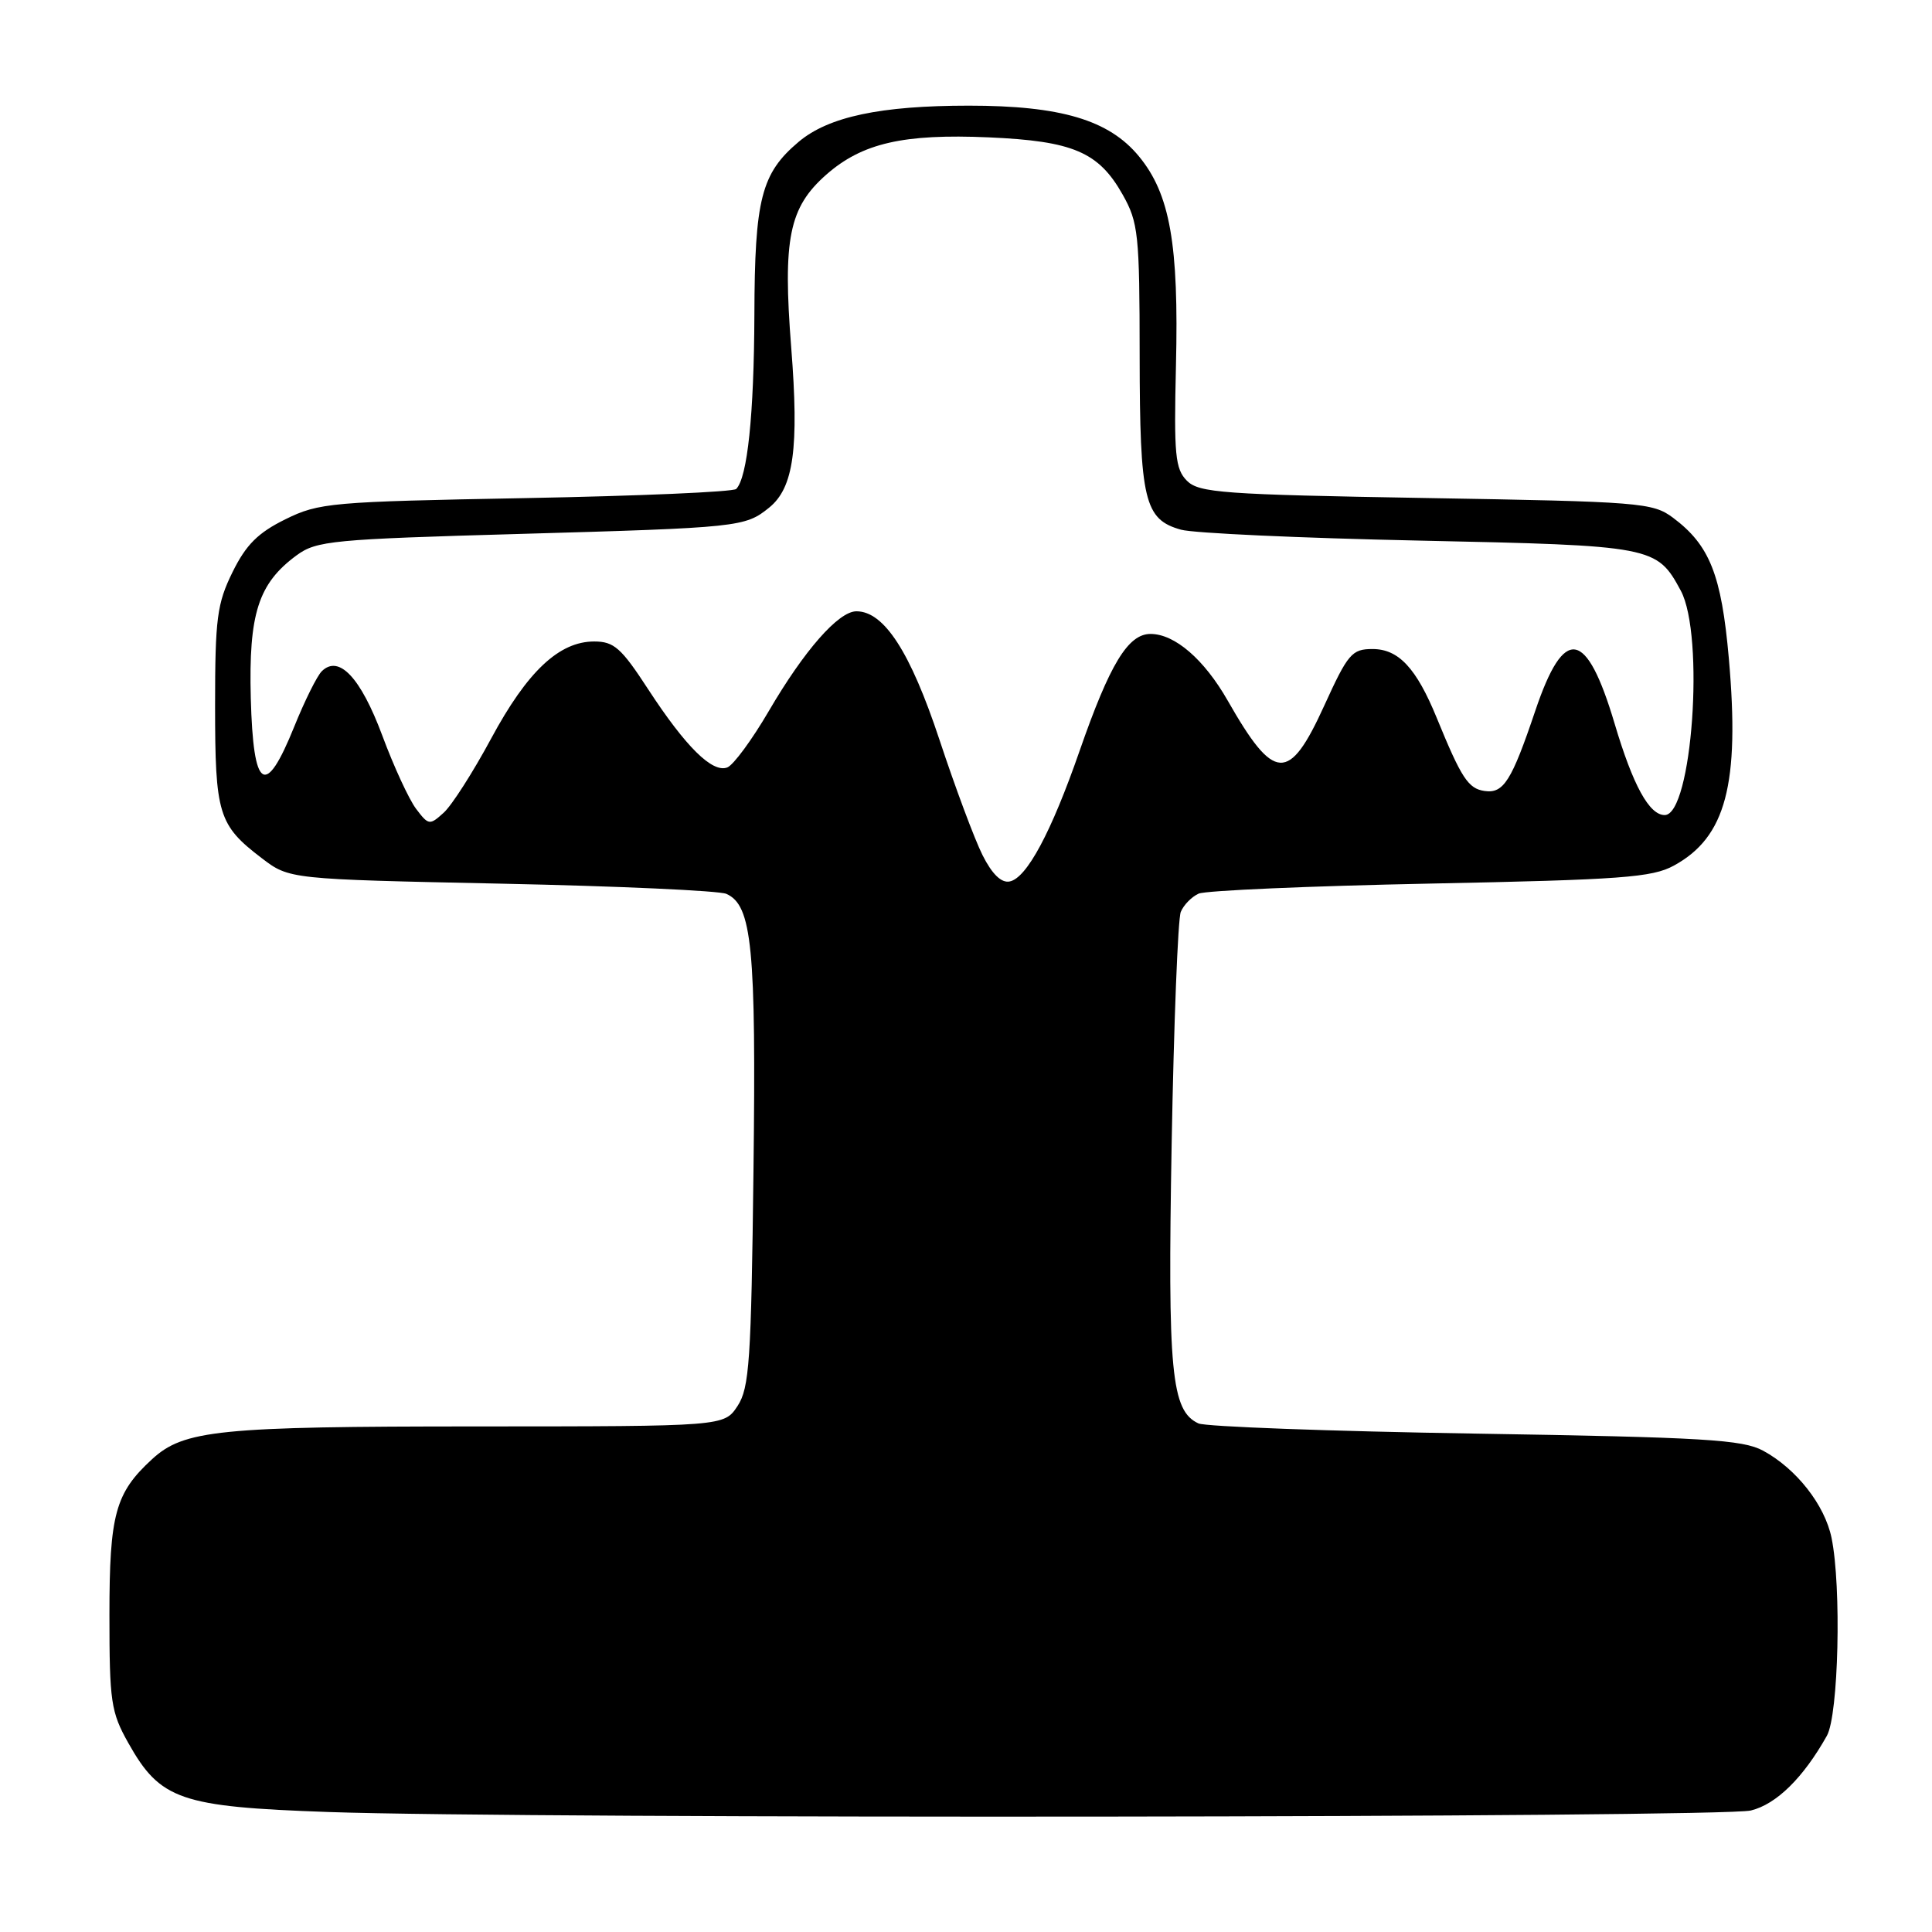 <?xml version="1.0" encoding="UTF-8" standalone="no"?>
<!DOCTYPE svg PUBLIC "-//W3C//DTD SVG 1.1//EN" "http://www.w3.org/Graphics/SVG/1.1/DTD/svg11.dtd" >
<svg xmlns="http://www.w3.org/2000/svg" xmlns:xlink="http://www.w3.org/1999/xlink" version="1.1" viewBox="0 0 256 256">
 <g >
 <path fill="currentColor"
d=" M 232.00 239.90 C 235.39 239.07 238.95 235.56 242.07 230.00 C 243.62 227.24 244.02 210.25 242.69 203.78 C 241.79 199.41 238.03 194.62 233.63 192.23 C 230.92 190.76 225.84 190.45 195.50 189.96 C 176.25 189.65 159.73 189.04 158.80 188.61 C 155.19 186.94 154.71 181.85 155.25 151.57 C 155.54 135.58 156.08 121.75 156.46 120.83 C 156.84 119.91 157.91 118.82 158.83 118.41 C 159.75 118.00 173.55 117.40 189.50 117.08 C 214.83 116.57 218.92 116.27 221.79 114.70 C 228.69 110.94 230.55 103.94 229.08 87.24 C 228.10 76.16 226.55 72.24 221.68 68.60 C 219.00 66.60 217.37 66.47 188.95 65.99 C 162.02 65.53 158.87 65.30 157.27 63.70 C 155.72 62.13 155.54 60.28 155.82 48.47 C 156.21 32.37 155.04 25.71 150.91 20.71 C 146.95 15.90 140.56 14.00 128.37 14.00 C 116.67 14.00 109.79 15.46 105.83 18.79 C 100.87 22.97 100.00 26.36 99.96 41.72 C 99.91 54.96 99.04 63.29 97.55 64.79 C 97.16 65.18 84.61 65.72 69.67 66.00 C 43.84 66.48 42.27 66.61 37.81 68.81 C 34.18 70.60 32.60 72.18 30.81 75.81 C 28.76 79.98 28.50 81.94 28.50 93.50 C 28.50 107.90 28.93 109.32 34.68 113.71 C 38.34 116.50 38.34 116.50 66.42 117.09 C 81.86 117.41 95.28 118.02 96.24 118.44 C 99.65 119.94 100.20 125.54 99.84 155.08 C 99.54 180.33 99.30 183.90 97.73 186.30 C 95.95 189.00 95.95 189.00 63.23 189.01 C 29.00 189.01 24.36 189.48 20.15 193.35 C 15.27 197.83 14.50 200.65 14.50 214.00 C 14.50 225.48 14.70 226.86 17.00 230.95 C 21.24 238.50 23.88 239.41 43.50 240.10 C 69.98 241.03 228.08 240.86 232.00 239.90 Z  M 130.19 113.31 C 129.14 111.22 126.57 104.33 124.48 98.01 C 120.63 86.39 117.15 81.00 113.48 81.00 C 111.11 81.00 106.58 86.16 101.87 94.22 C 99.65 98.02 97.18 101.38 96.37 101.69 C 94.39 102.45 90.87 98.97 85.89 91.34 C 82.32 85.85 81.36 85.00 78.73 85.00 C 74.08 85.00 69.86 88.98 65.08 97.86 C 62.69 102.30 59.86 106.73 58.79 107.69 C 56.93 109.38 56.78 109.35 55.13 107.17 C 54.19 105.92 52.17 101.55 50.65 97.45 C 47.79 89.78 44.91 86.71 42.64 88.94 C 42.01 89.56 40.37 92.86 38.99 96.28 C 35.15 105.79 33.56 104.75 33.23 92.50 C 32.94 81.32 34.22 77.31 39.32 73.57 C 41.94 71.65 44.08 71.45 68.82 70.75 C 97.96 69.92 98.74 69.84 101.92 67.26 C 105.17 64.63 105.89 59.38 104.84 46.05 C 103.71 31.63 104.55 27.48 109.50 23.13 C 114.25 18.96 119.71 17.71 131.00 18.20 C 142.19 18.69 145.58 20.14 148.76 25.79 C 150.84 29.49 151.00 31.02 151.01 47.14 C 151.03 66.32 151.63 68.84 156.50 70.19 C 158.15 70.65 172.32 71.30 188.00 71.63 C 219.08 72.29 219.53 72.37 222.71 78.26 C 225.91 84.21 224.21 108.00 220.58 108.00 C 218.53 108.00 216.38 104.07 213.95 95.90 C 210.21 83.33 207.26 82.84 203.44 94.16 C 200.29 103.50 199.23 105.17 196.72 104.81 C 194.55 104.50 193.65 103.13 190.37 95.11 C 187.67 88.52 185.32 86.00 181.87 86.00 C 179.13 86.00 178.61 86.61 175.47 93.50 C 170.80 103.75 168.84 103.64 162.67 92.82 C 159.55 87.36 155.66 84.00 152.45 84.00 C 149.47 84.00 147.05 88.00 143.05 99.50 C 139.30 110.29 136.04 116.37 133.78 116.80 C 132.68 117.02 131.45 115.82 130.19 113.31 Z "/>
</g>
</svg>